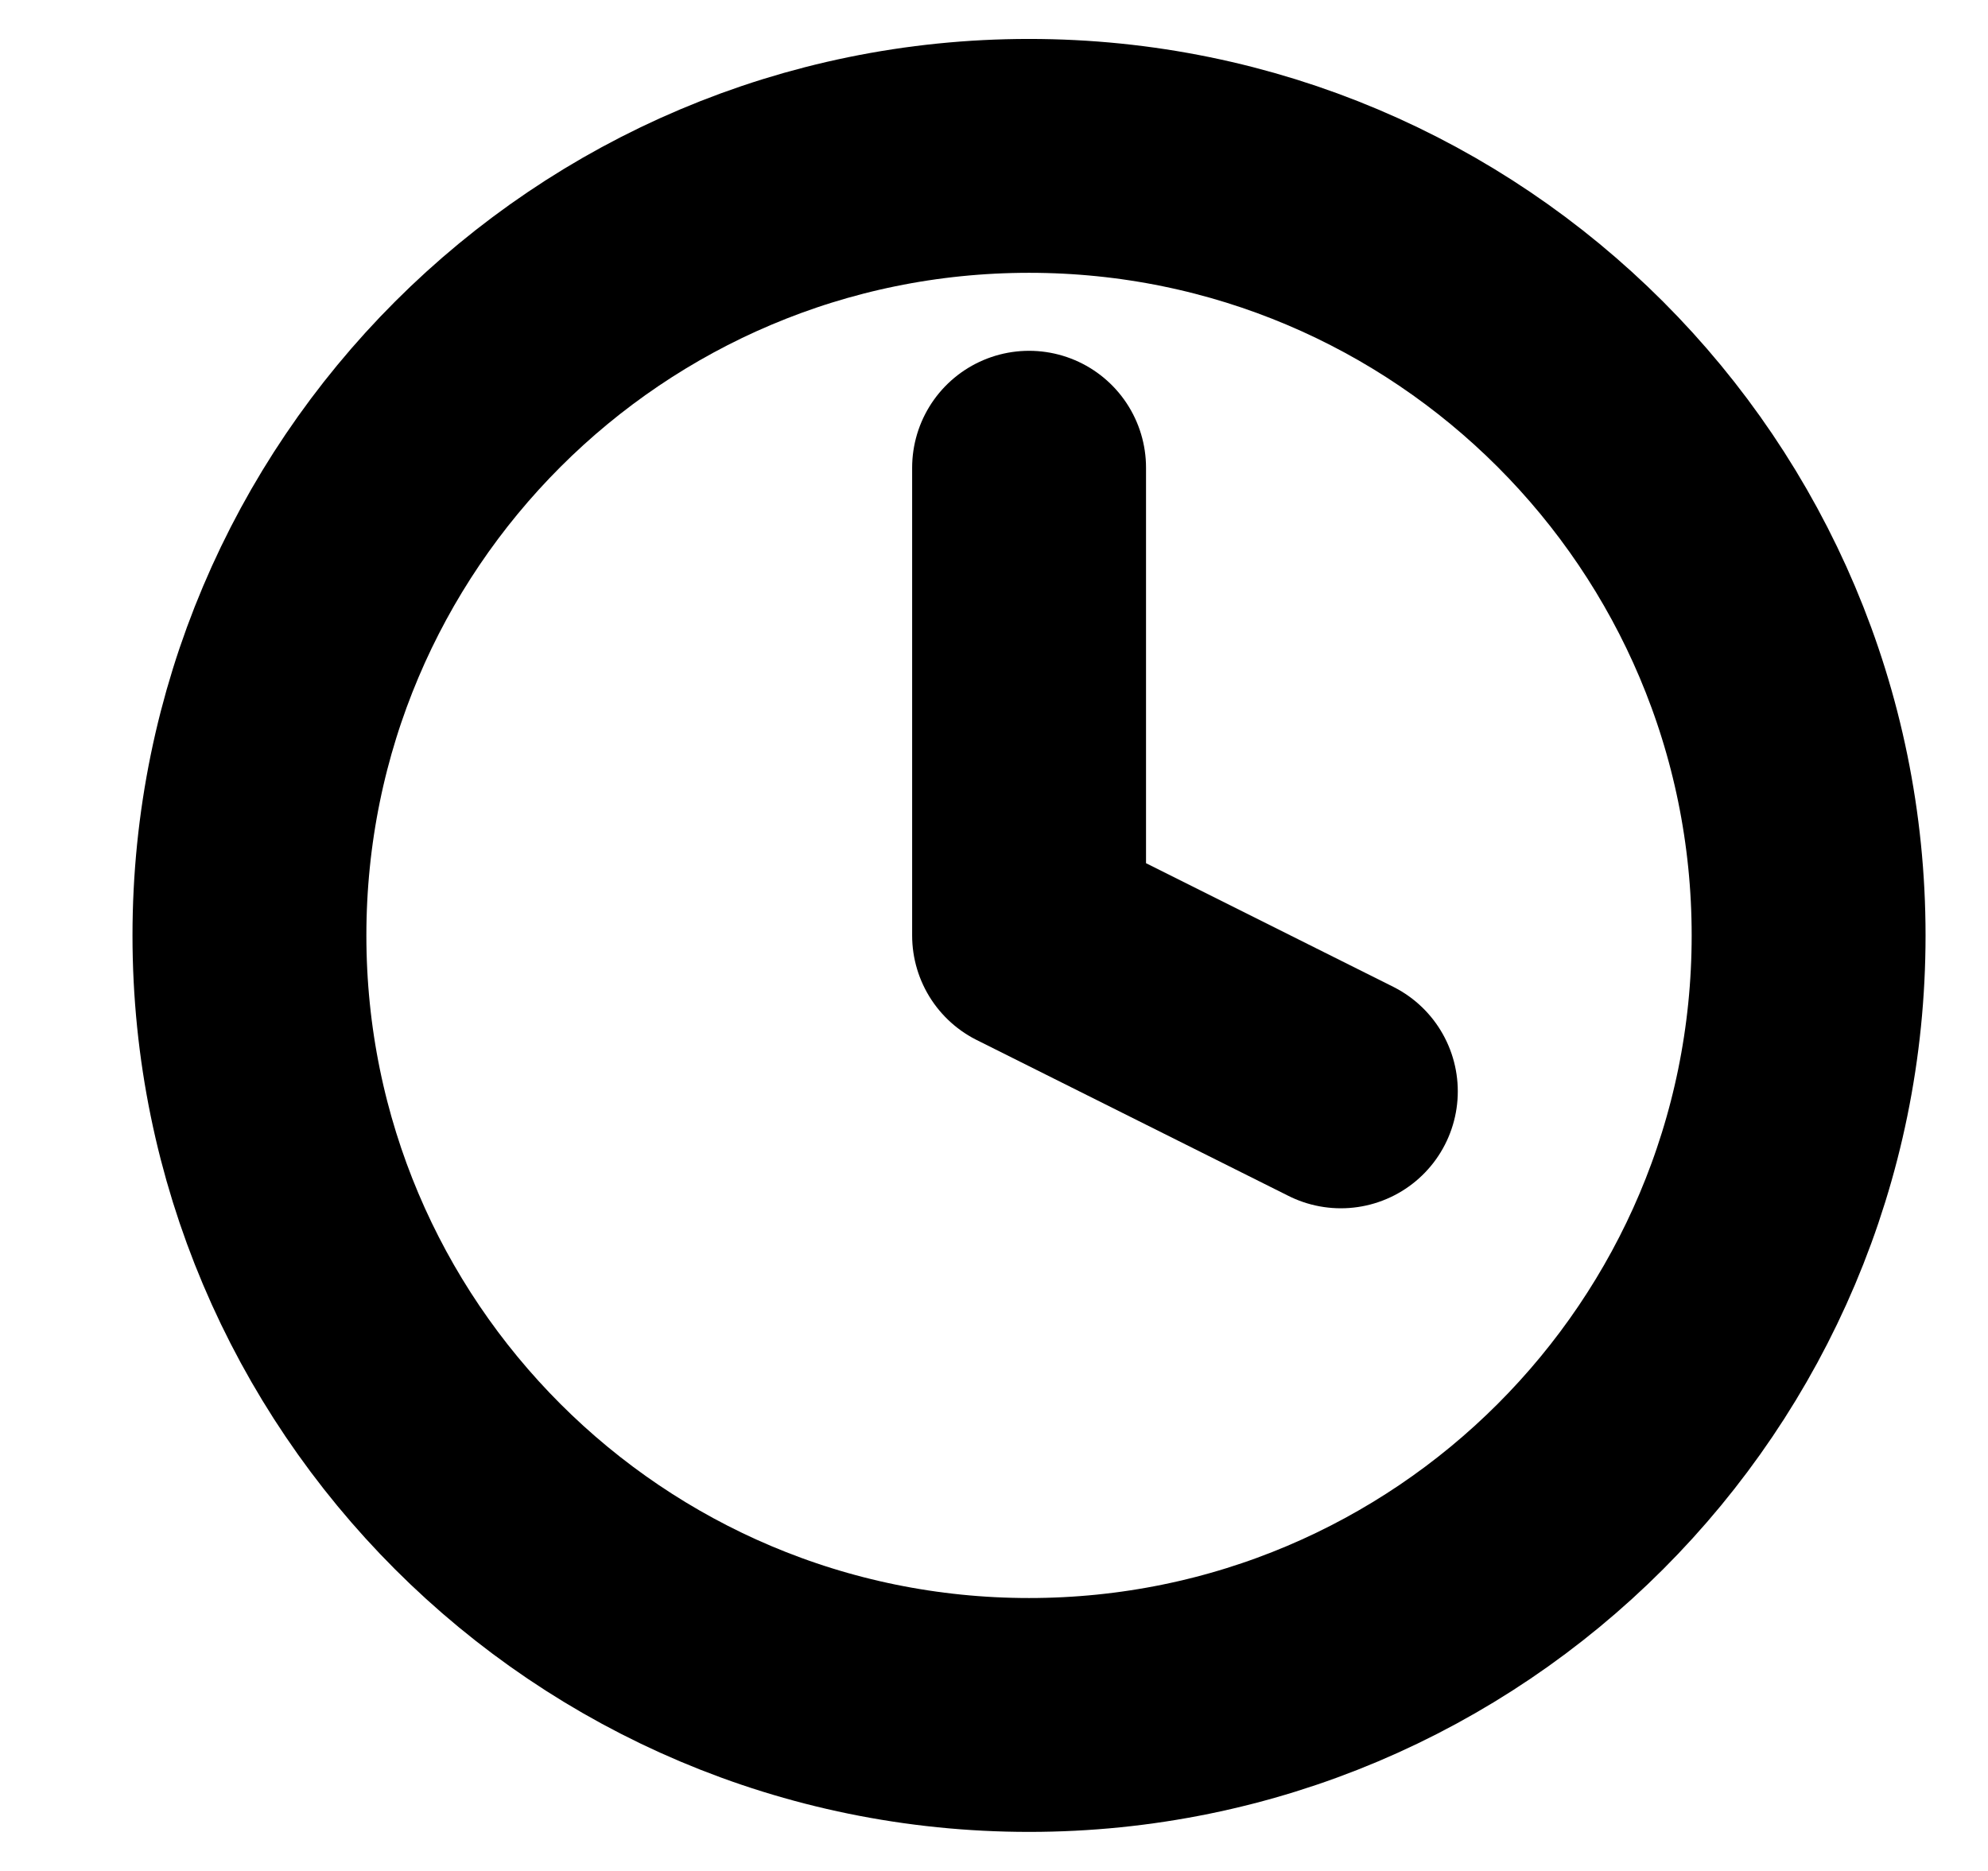 <svg width="17" height="16" viewBox="0 0 17 16" fill="none" xmlns="http://www.w3.org/2000/svg">
<g clip-path="url(#clip0_3446_2651)">
<path d="M8.8 14.666C12.482 14.666 15.466 11.682 15.466 8C15.466 4.318 12.482 1.333 8.8 1.333C5.118 1.333 2.133 4.318 2.133 8C2.133 11.682 5.118 14.666 8.8 14.666Z" stroke="black" stroke-width="2" stroke-linecap="round" stroke-linejoin="round"/>
<path d="M8.8 4V8L11.466 9.333" stroke="black" stroke-width="2" stroke-linecap="round" stroke-linejoin="round"/>
</g>
<defs>
<clipPath id="clip0_3446_2651">
<rect width="16" height="16" fill="white" transform="translate(0.8)"/>
</clipPath>
</defs>
</svg>
